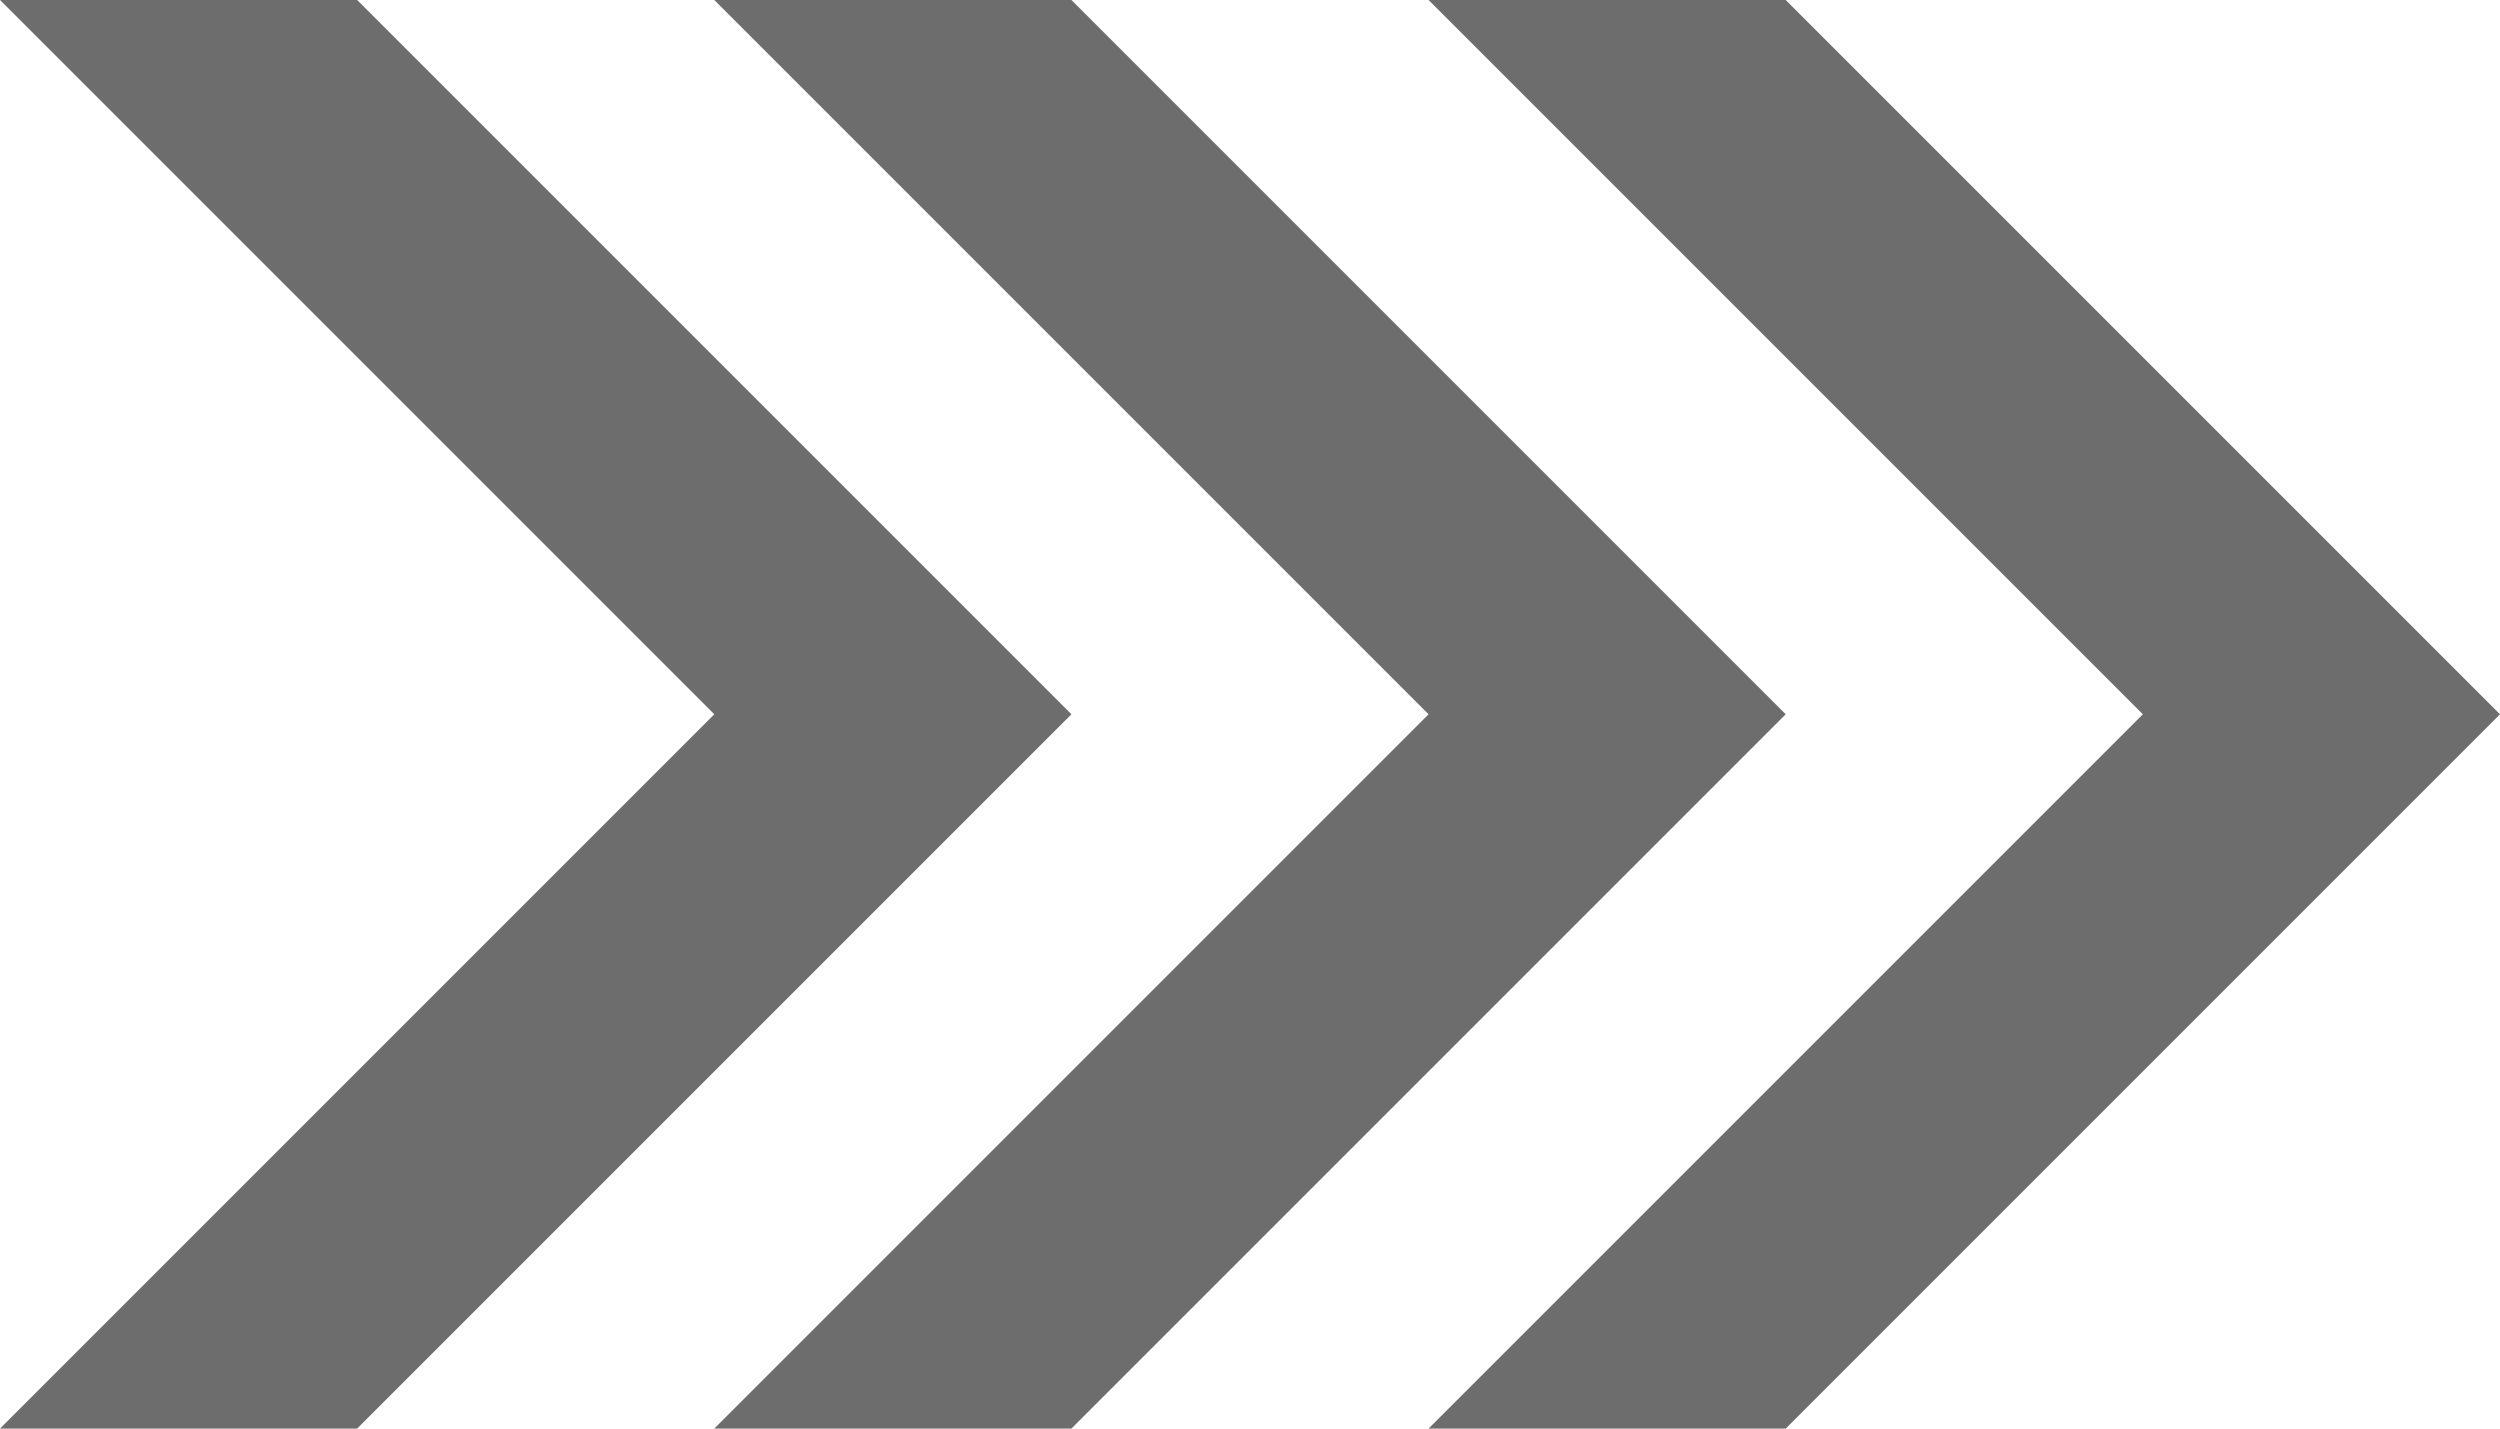 <?xml version="1.0" encoding="utf-8"?>
<!-- Generator: Adobe Illustrator 21.1.0, SVG Export Plug-In . SVG Version: 6.00 Build 0)  -->
<svg version="1.1" id="圖層_1" xmlns="http://www.w3.org/2000/svg" xmlns:xlink="http://www.w3.org/1999/xlink" x="0px" y="0px"
	 viewBox="0 0 42 24" style="enable-background:new 0 0 42 24;" xml:space="preserve">
<style type="text/css">
	.st0{fill:#6D6D6D;}
</style>
<path class="st0" d="M30,0h-6l12,12L24,24h6l12-12L30,0z M18,0h-6l12,12L12,24h6l12-12L18,0z M6,0H0l12,12L0,24h6l12-12L6,0z"/>
</svg>
